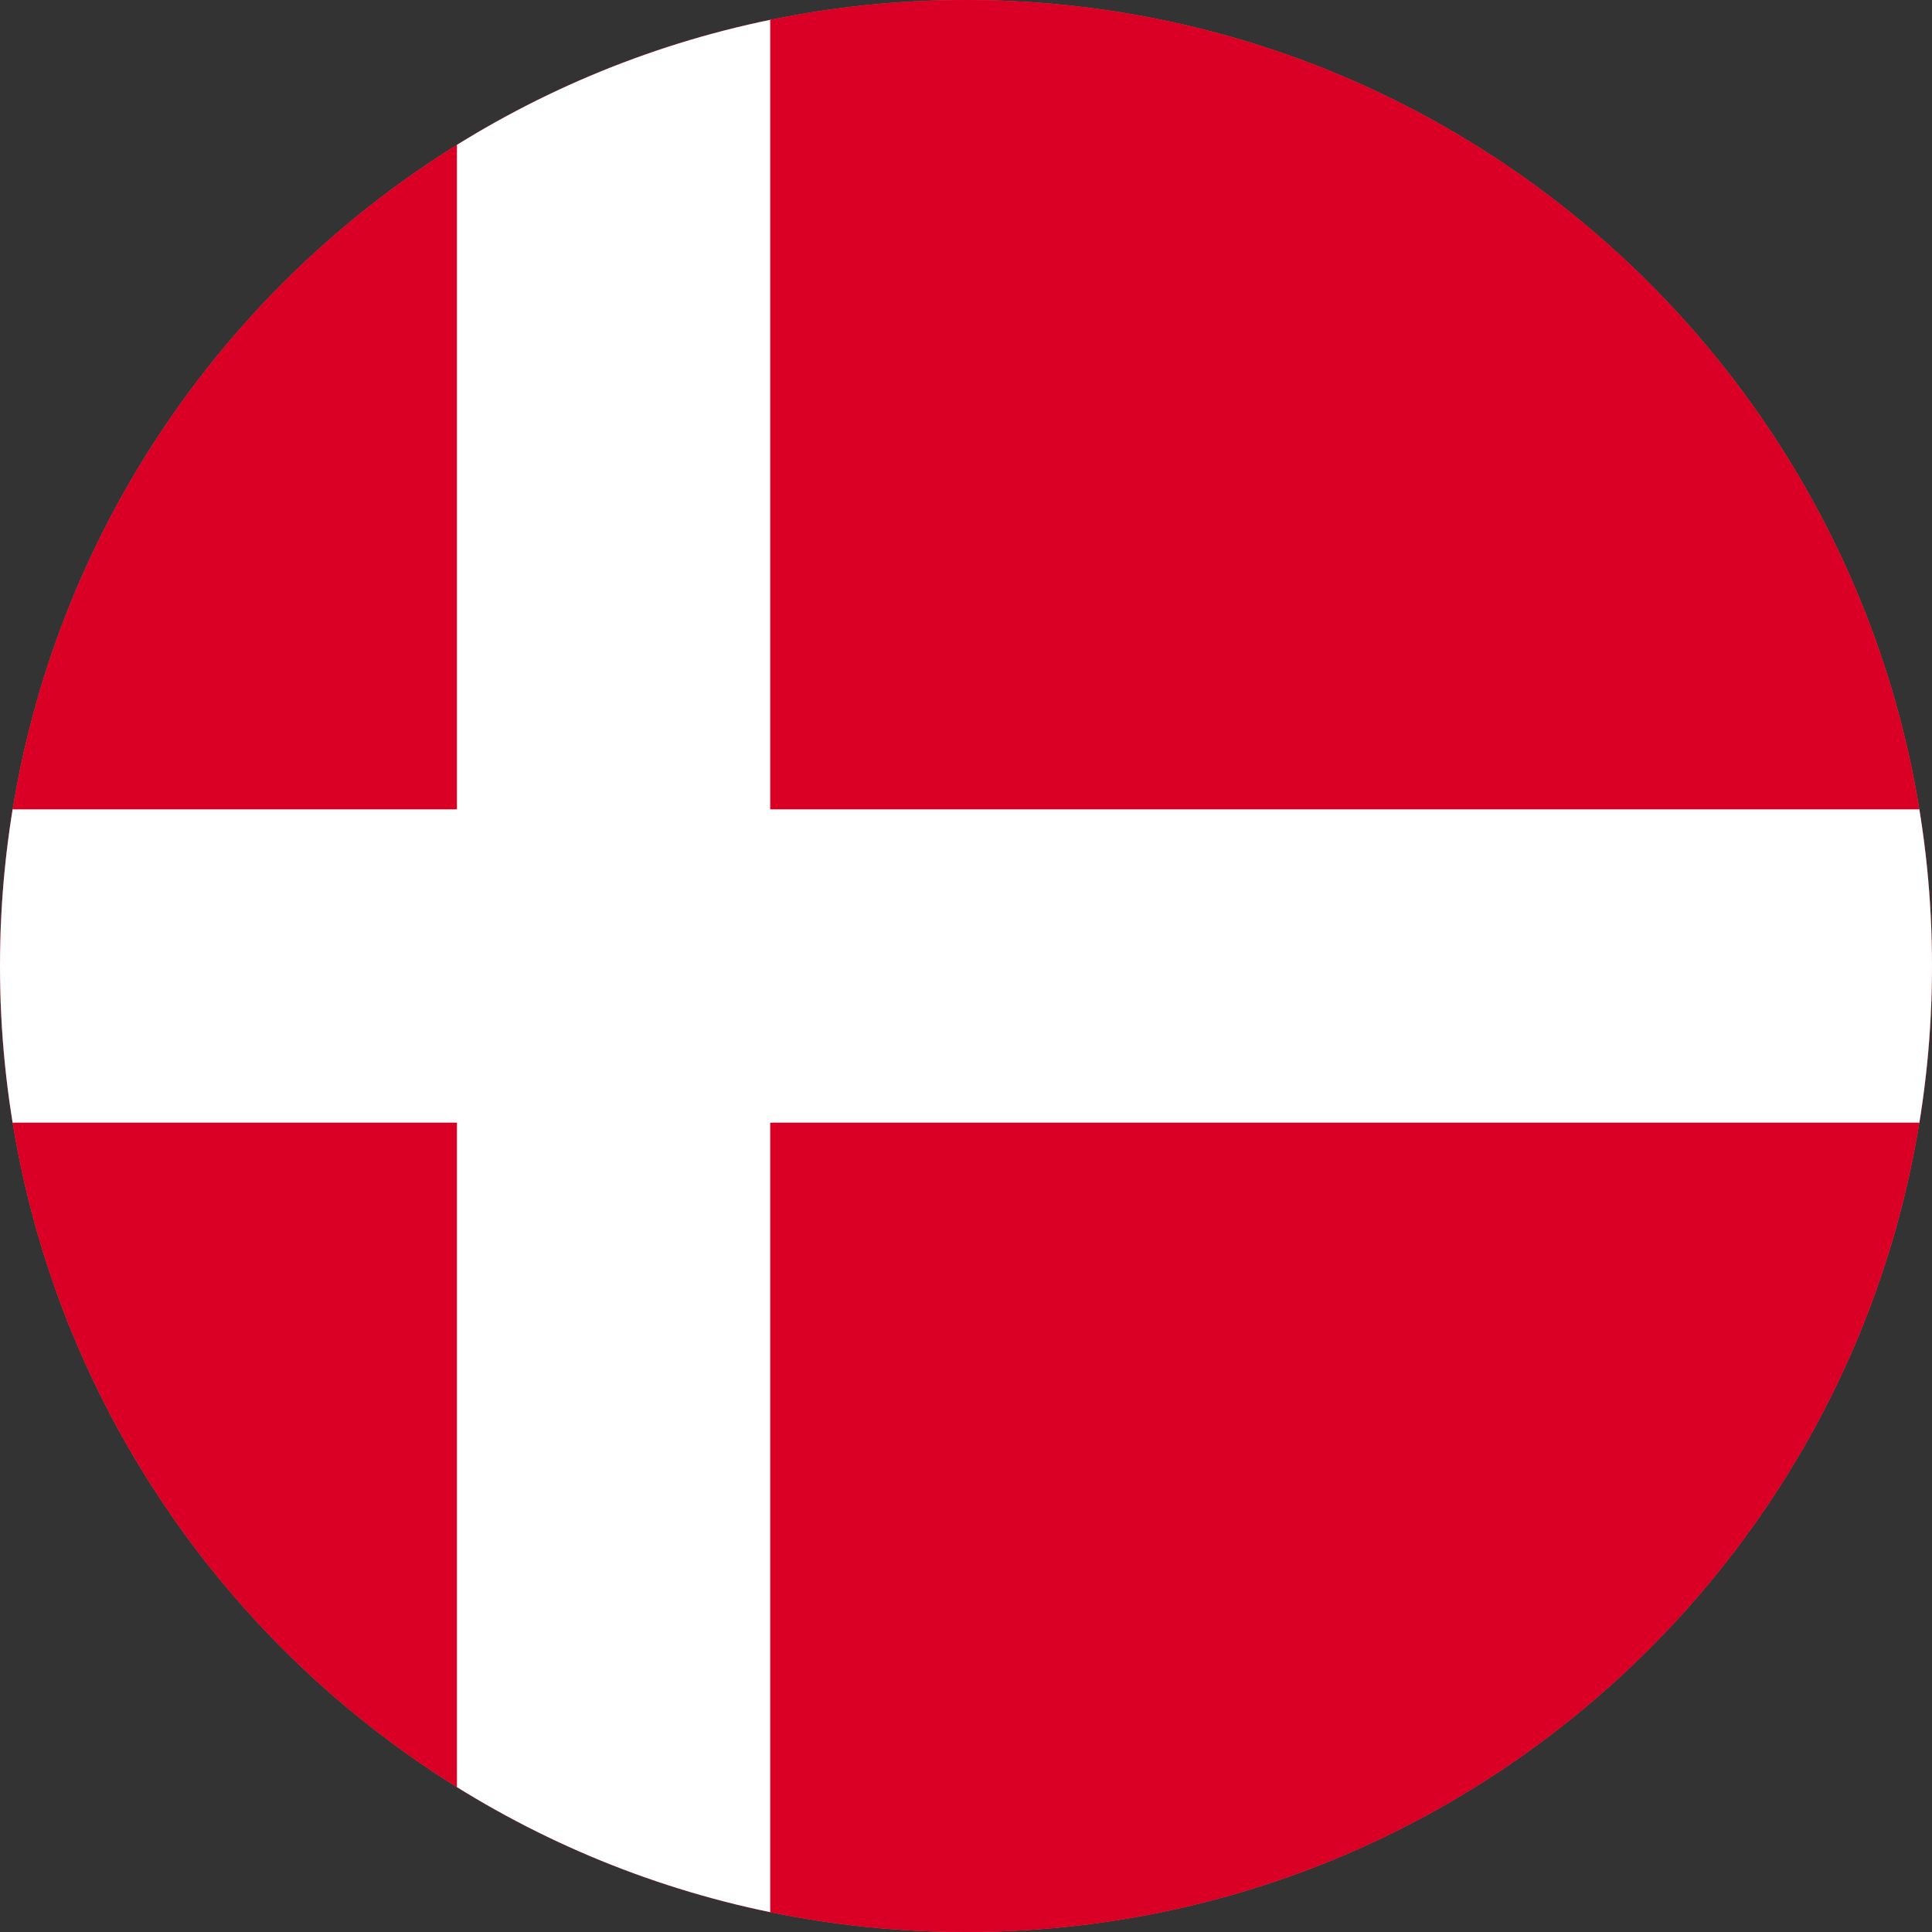 <svg width="24" height="24" viewBox="0 0 24 24" fill="none" xmlns="http://www.w3.org/2000/svg">
<rect x="0" y="0" width="24" height="24" fill="#333333" stroke="none"/>
<g clip-path="url(#clip0_4144_25046)">
<path d="M0,12c0,-6.627 5.373,-12 12,-12c6.627,0 12,5.373 12,12c0,6.627 -5.373,12 -12,12c-6.627,0 -12,-5.373 -12,-12z" fill="#FF4E4E"/>
<path d="M-6,-1.622h36v27.243h-36z" fill="#DA0025"/>
<path d="M9.568,25.622h-3.892v-11.676h-11.676v-3.892h11.676v-11.676h3.892v11.676h20.432v3.892h-20.432z" fill="white"/>
</g>
<defs>
<clipPath id="clip0_4144_25046">
<path d="M0,12c0,-6.627 5.373,-12 12,-12c6.627,0 12,5.373 12,12c0,6.627 -5.373,12 -12,12c-6.627,0 -12,-5.373 -12,-12z" fill="white"/>
</clipPath>
</defs>
</svg>
